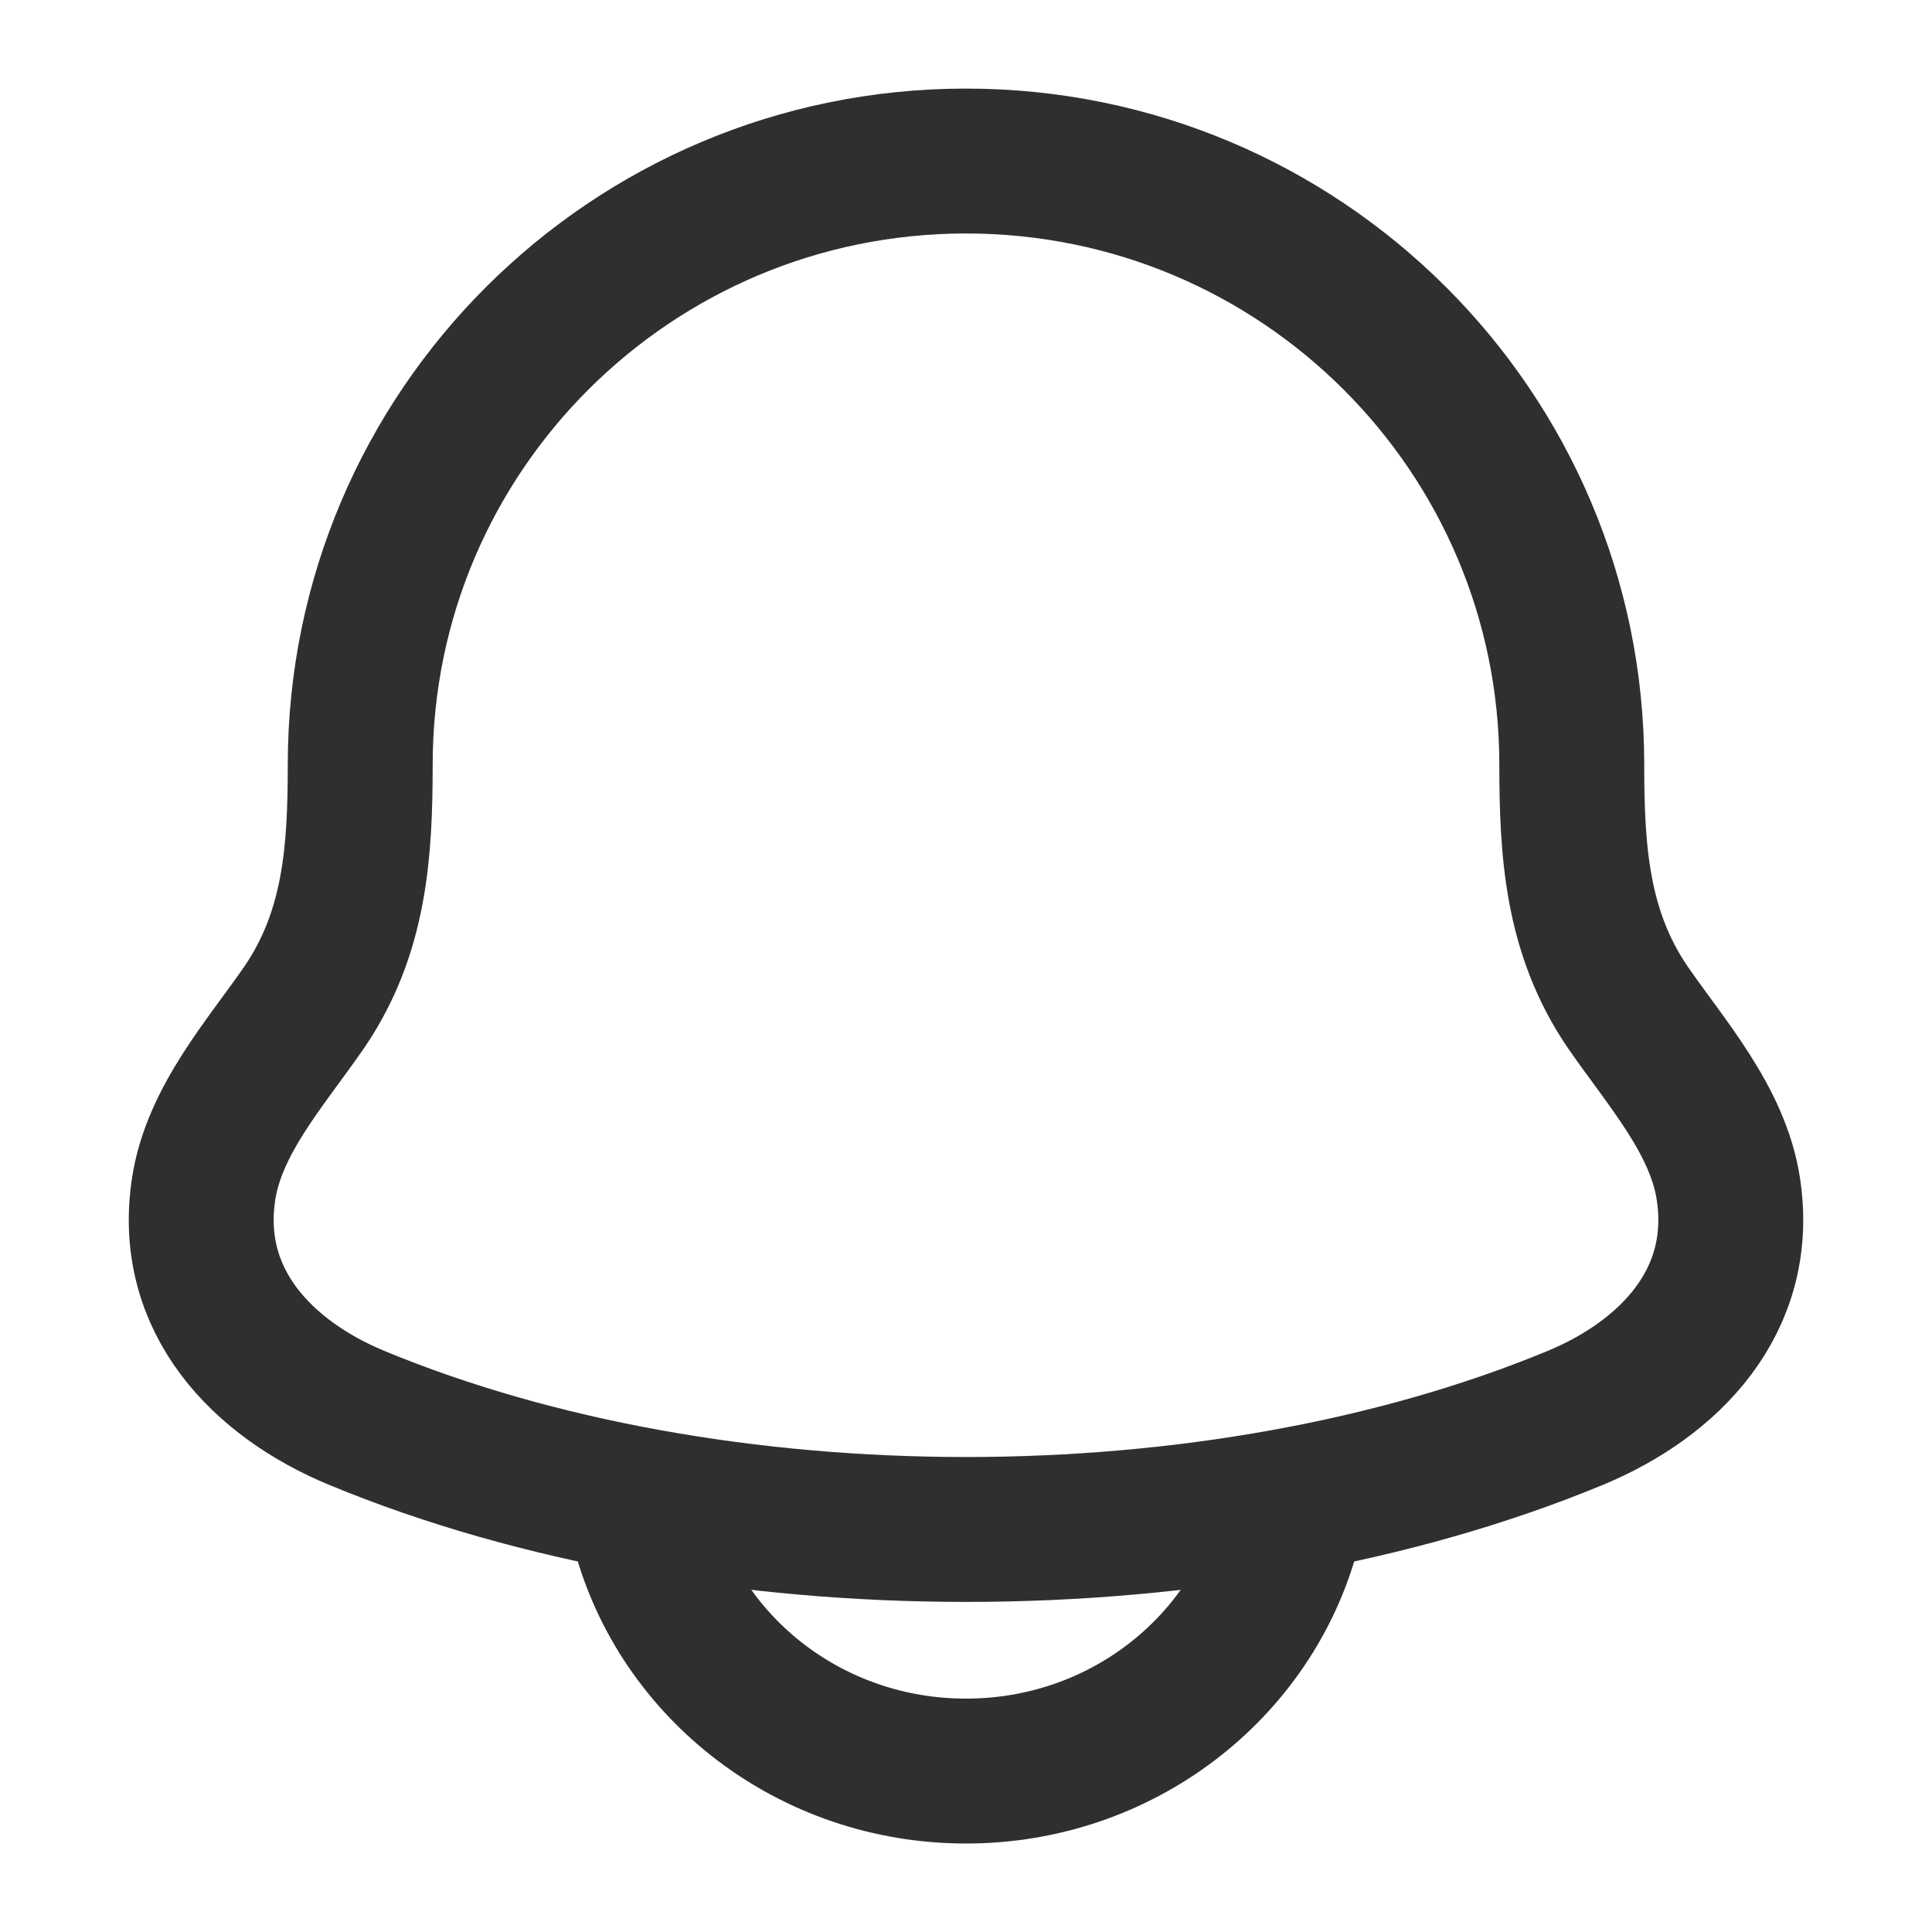 <svg width="20" height="20" viewBox="0 0 20 20" fill="none" xmlns="http://www.w3.org/2000/svg">
<path d="M2.108 12.308C1.931 13.47 2.723 14.276 3.693 14.678C7.412 16.218 12.588 16.218 16.307 14.678C17.277 14.276 18.069 13.47 17.892 12.308C17.783 11.594 17.244 10.999 16.845 10.419C16.323 9.649 16.271 8.81 16.271 7.917C16.271 4.465 13.463 1.667 10 1.667C6.537 1.667 3.729 4.465 3.729 7.917C3.729 8.81 3.677 9.649 3.155 10.419C2.756 10.999 2.217 11.594 2.108 12.308Z" stroke="#2E2F31" stroke-width="1.5" stroke-linecap="round" stroke-linejoin="round"/>
<path d="M6.667 15.834C7.049 17.271 8.396 18.334 10 18.334C11.604 18.334 12.951 17.271 13.333 15.834" stroke="#2E2F31" stroke-width="1.5" stroke-linecap="round" stroke-linejoin="round"/>
</svg>
